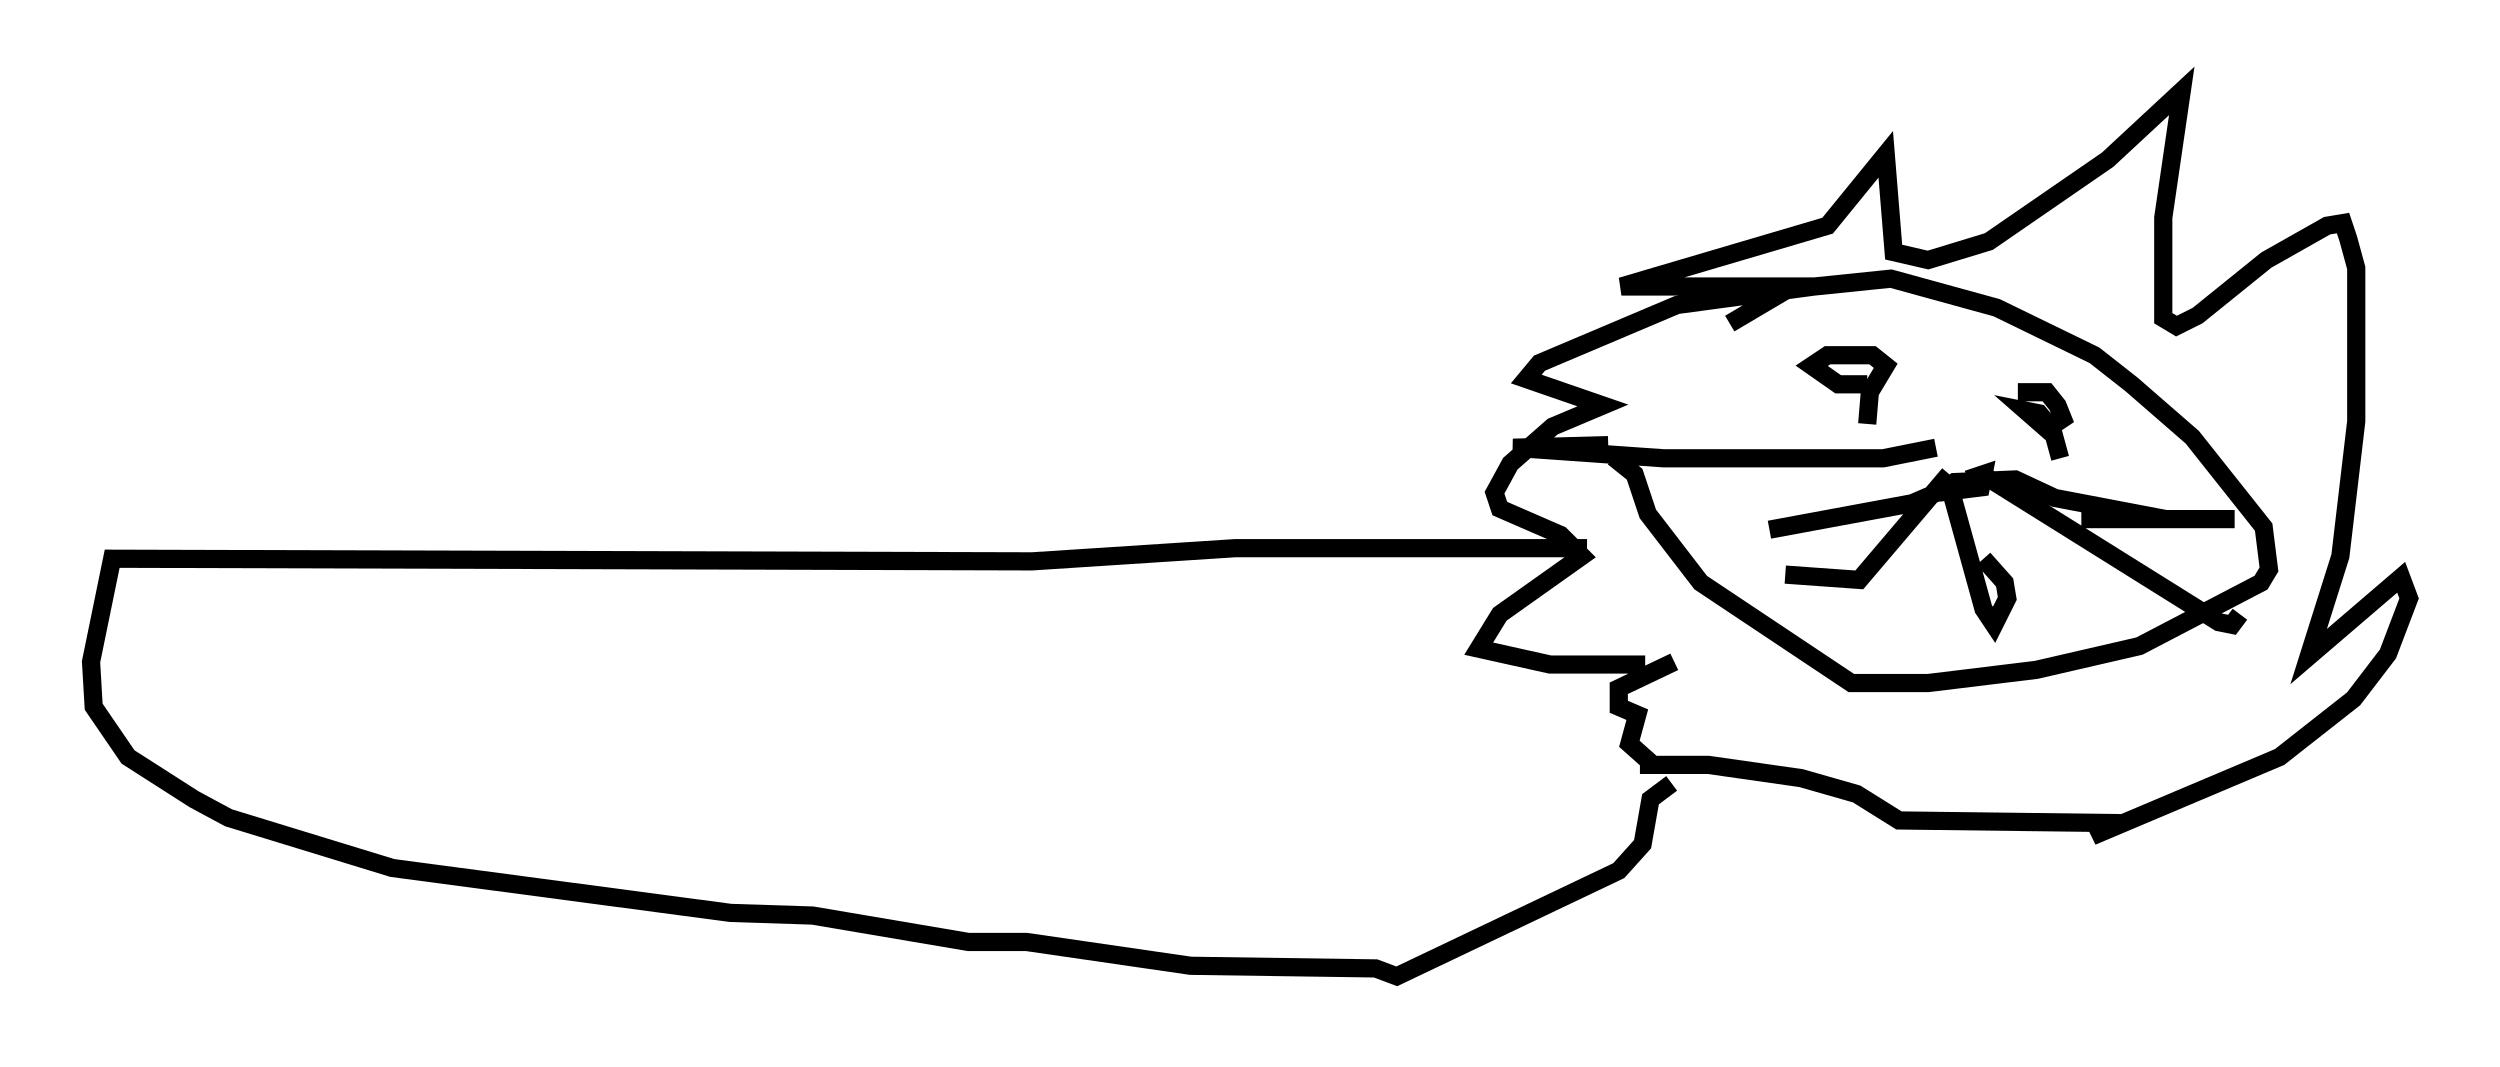 <?xml version="1.0" encoding="utf-8" ?>
<svg baseProfile="full" height="58.659" version="1.1" width="137.385" xmlns="http://www.w3.org/2000/svg" xmlns:ev="http://www.w3.org/2001/xml-events" xmlns:xlink="http://www.w3.org/1999/xlink"><defs /><rect fill="white" height="58.659" width="137.385" x="0" y="0" /><path d="M88.374, 25.335 m6.682, -7.553 l3.196, -1.888 5.665, -0.581 l5.81, 1.598 5.374, 2.615 l2.034, 1.598 3.341, 2.905 l3.922, 4.939 0.291, 2.324 l-0.436, 0.726 -6.682, 3.486 l-5.665, 1.307 -5.955, 0.726 l-4.212, 0.0 -8.279, -5.52 l-2.905, -3.777 -0.726, -2.179 l-0.726, -0.581 0.581, -0.581 m0.726, 11.62 l-5.229, 0.0 -3.922, -0.872 l1.162, -1.888 4.503, -3.196 l-1.162, -1.162 -3.341, -1.453 l-0.291, -0.872 0.872, -1.598 l2.324, -2.034 2.76, -1.162 l-4.212, -1.453 0.726, -0.872 l7.553, -3.196 7.553, -1.017 l-10.603, 0.0 11.33, -3.341 l3.196, -3.922 0.436, 5.374 l1.888, 0.436 3.341, -1.017 l6.536, -4.503 4.067, -3.777 l-1.017, 6.972 0.0, 5.52 l0.726, 0.436 1.162, -0.581 l3.777, -3.05 3.341, -1.888 l0.872, -0.145 0.291, 0.872 l0.436, 1.598 0.0, 8.425 l-0.872, 7.408 -1.743, 5.52 l5.084, -4.358 0.436, 1.162 l-1.162, 3.05 -1.888, 2.469 l-4.067, 3.196 -10.313, 4.358 l1.307, -0.726 -11.911, -0.145 l-2.324, -1.453 -3.05, -0.872 l-5.084, -0.726 -3.777, 0.0 l0.726, 0.0 -1.307, -1.162 l0.436, -1.598 -1.017, -0.436 l0.0, -1.017 3.05, -1.453 m10.603, -15.251 l-1.598, 0.0 -1.453, -1.017 l0.872, -0.581 2.469, 0.0 l0.726, 0.581 -0.872, 1.453 l-0.145, 1.743 m8.279, -1.743 l1.598, 0.0 0.581, 0.726 l0.291, 0.726 -0.872, 0.581 l-1.162, -1.017 0.726, 0.145 l0.726, 0.872 0.436, 1.598 m-5.084, 1.162 l0.872, -0.291 -0.145, 0.726 l-2.324, 0.291 0.872, -0.581 l3.341, -0.145 2.179, 1.017 l6.101, 1.162 3.777, 0.0 l-8.425, 0.0 m-5.229, -2.324 l12.782, 7.989 0.726, 0.145 l0.436, -0.581 m-16.704, -9.151 l-2.905, 0.581 -12.056, 0.0 l-8.279, -0.581 5.229, -0.145 m18.737, 2.324 l-2.034, 0.872 -7.844, 1.453 m9.151, -2.615 l0.726, 0.145 1.888, 6.827 l0.581, 0.872 0.726, -1.453 l-0.145, -0.872 -1.162, -1.307 m-1.888, -4.648 l-4.939, 5.81 -4.067, -0.291 m-10.894, -1.453 l-19.318, 0.0 -11.184, 0.726 l-50.547, -0.145 -1.162, 5.665 l0.145, 2.469 1.888, 2.76 l3.631, 2.324 1.888, 1.017 l9.006, 2.76 18.592, 2.469 l4.503, 0.145 8.57, 1.453 l3.196, 0.0 9.006, 1.307 l10.168, 0.145 1.162, 0.436 l12.201, -5.81 1.307, -1.453 l0.436, -2.469 1.162, -0.872 " fill="none" stroke="black" stroke-width="1" /></svg>
